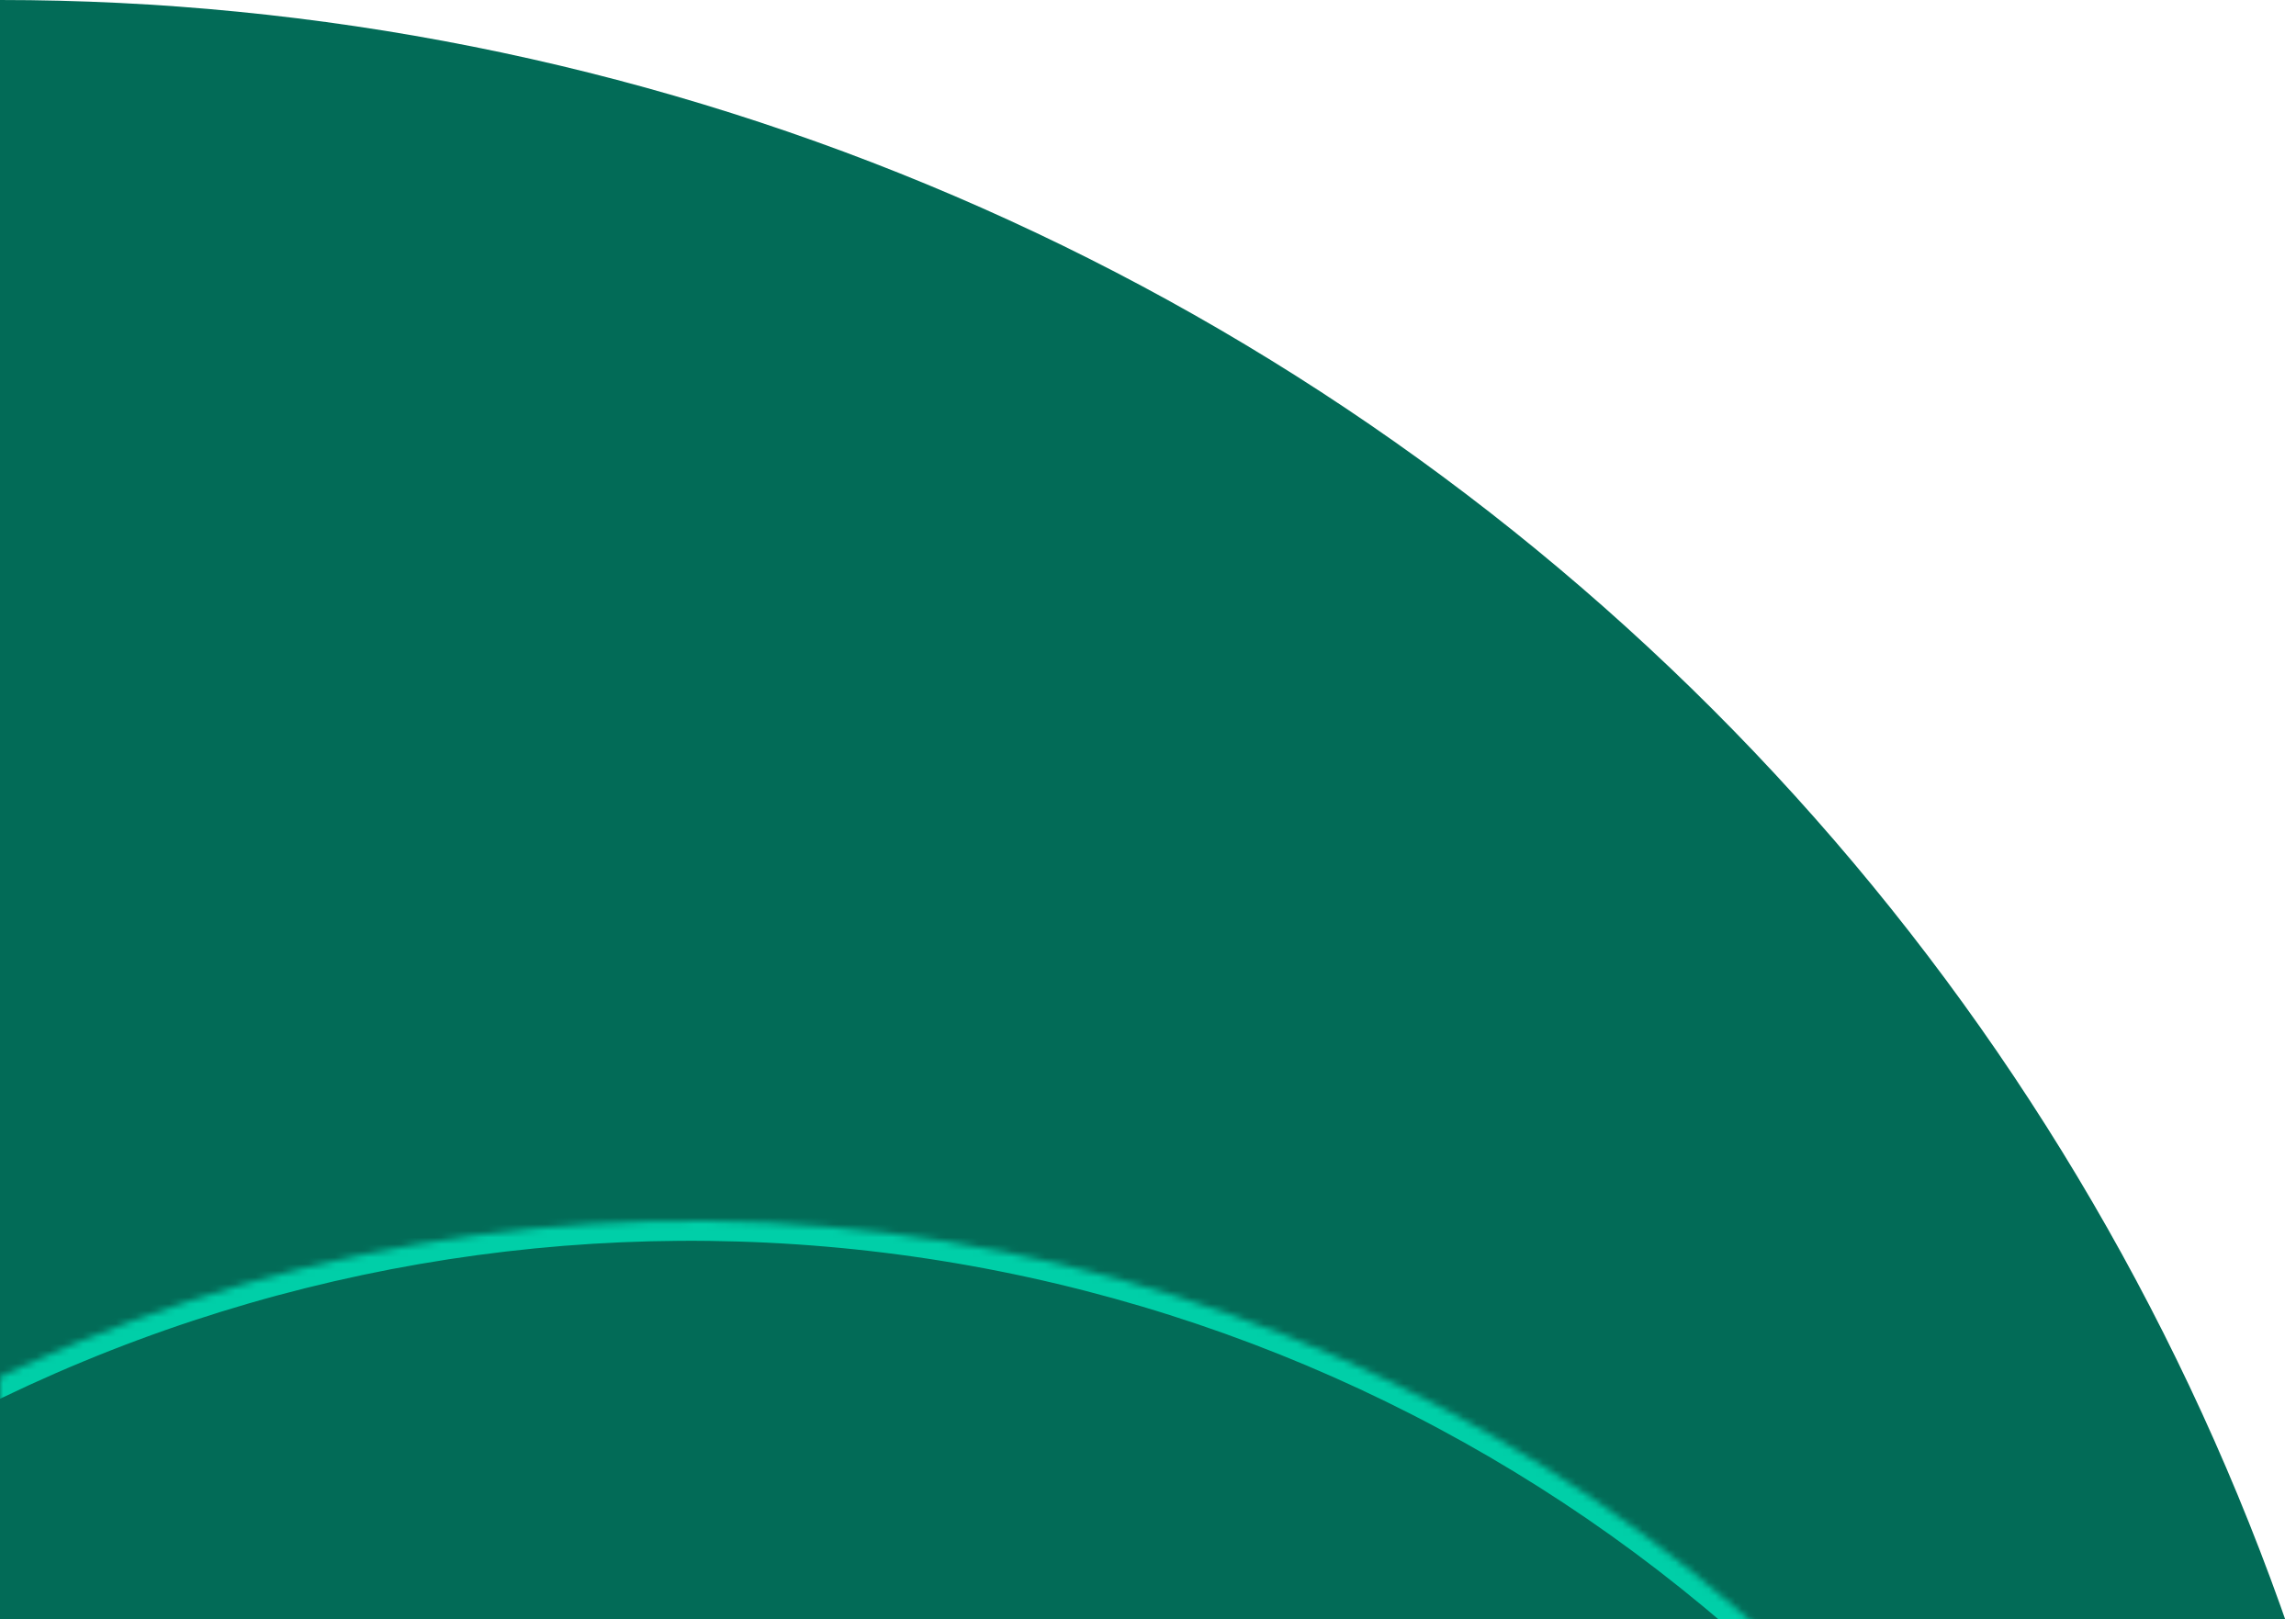 <svg width="346" height="244" viewBox="0 0 346 244" fill="none" xmlns="http://www.w3.org/2000/svg">
<g clip-path="url(#clip0_943_15159)">
<path d="M4.35258e-06 0C47.932 5.71589e-07 95.396 9.441 139.679 27.784C183.963 46.127 224.201 73.013 258.094 106.906C291.987 140.799 318.873 181.037 337.216 225.321C355.559 269.604 365 317.068 365 365L0 365L4.35258e-06 0Z" fill="#026B57"/>
<mask id="path-2-inside-1_943_15159" fill="white">
<path d="M104 668C151.863 668 198.651 653.807 238.448 627.216C278.245 600.624 309.262 562.829 327.579 518.609C345.895 474.39 350.688 425.732 341.35 378.788C332.012 331.845 308.964 288.724 275.12 254.88C241.276 221.036 198.155 197.988 151.212 188.65C104.268 179.312 55.61 184.105 11.391 202.421C-32.829 220.738 -70.624 251.755 -97.216 291.552C-123.807 331.349 -138 378.137 -138 426L104 426L104 668Z"/>
</mask>
<path d="M104 668C151.863 668 198.651 653.807 238.448 627.216C278.245 600.624 309.262 562.829 327.579 518.609C345.895 474.39 350.688 425.732 341.35 378.788C332.012 331.845 308.964 288.724 275.12 254.88C241.276 221.036 198.155 197.988 151.212 188.65C104.268 179.312 55.61 184.105 11.391 202.421C-32.829 220.738 -70.624 251.755 -97.216 291.552C-123.807 331.349 -138 378.137 -138 426L104 426L104 668Z" stroke="#00CFA8" stroke-width="6" mask="url(#path-2-inside-1_943_15159)"/>
</g>
<defs>
<clipPath id="clip0_943_15159">
<rect width="346" height="244" fill="white"/>
</clipPath>
</defs>
</svg>
